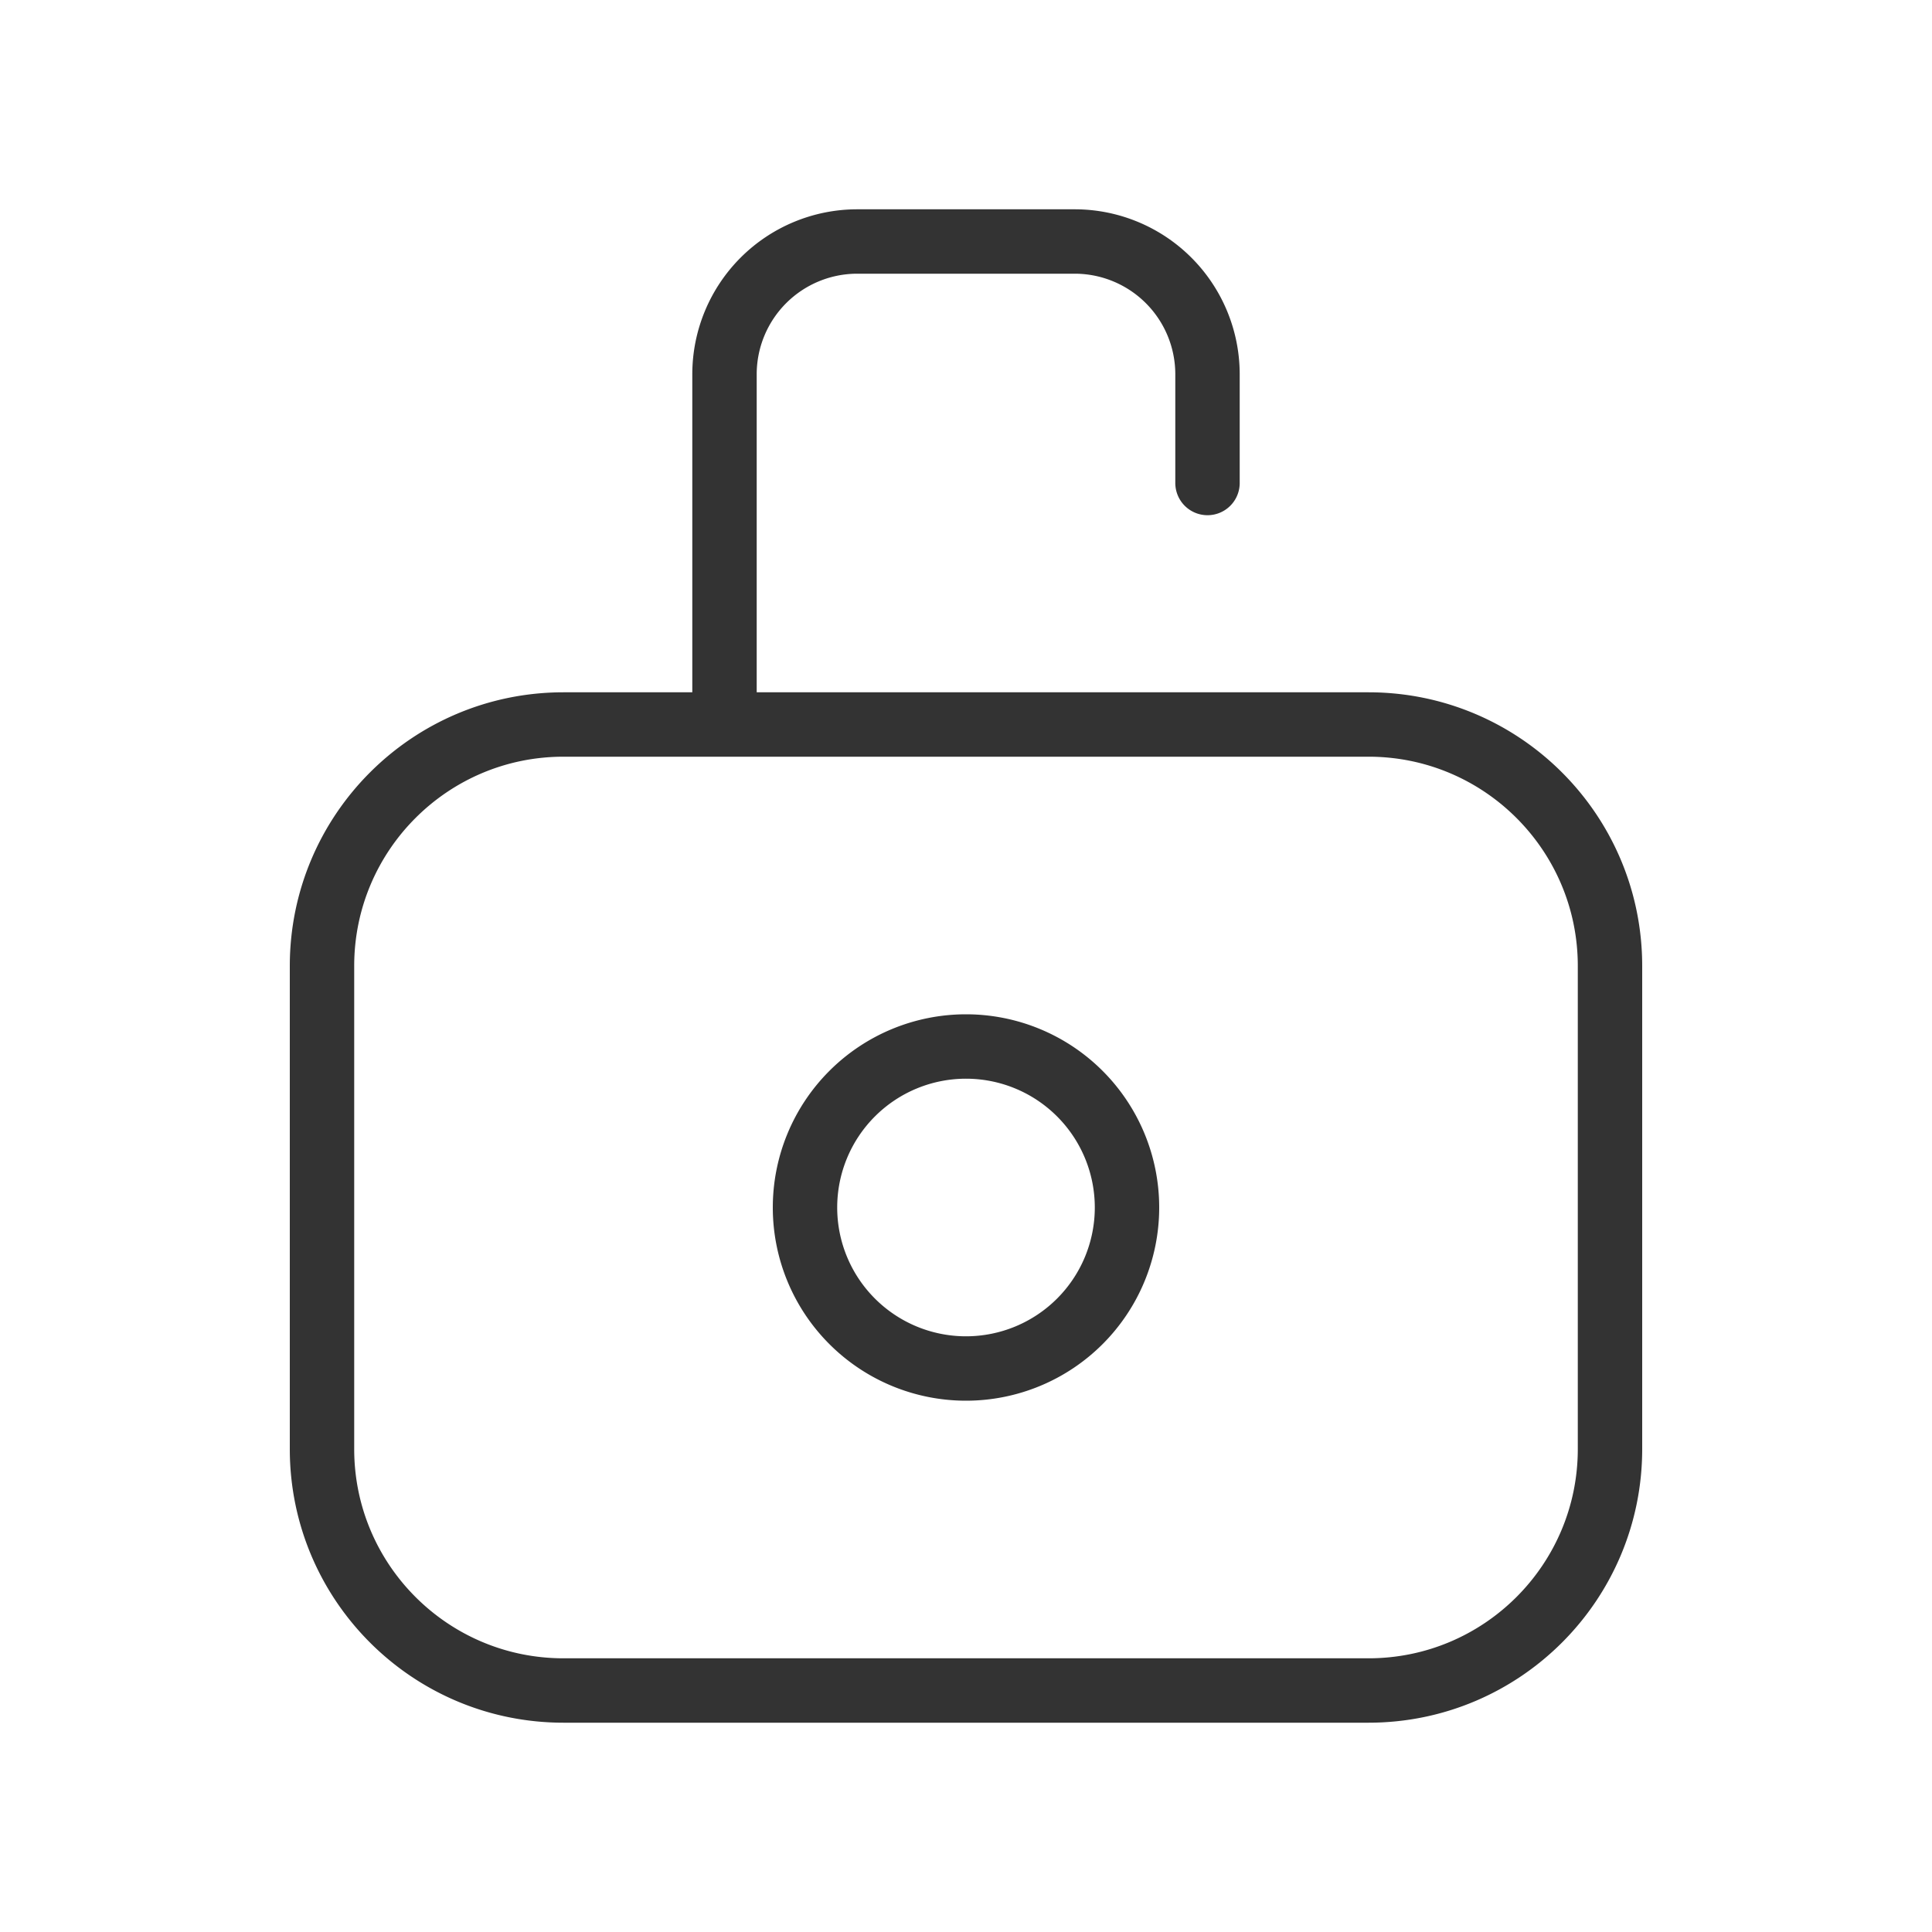 <svg width="90" height="90" fill="none" xmlns="http://www.w3.org/2000/svg"><path d="M63.75 33.75h-37.5C20.037 33.75 15 38.787 15 45v22.5c0 6.213 5.037 11.25 11.25 11.25h37.5C69.963 78.75 75 73.713 75 67.5V45c0-6.213-5.037-11.25-11.25-11.25zm-7.5-11.25v-5.1a6.187 6.187 0 00-6.15-6.15H39.9a6.187 6.187 0 00-6.15 6.15v16.35h22.5" stroke="#333" stroke-width="3" stroke-linecap="round" stroke-linejoin="round"/><path d="M45 63.75a7.5 7.5 0 100-15 7.5 7.5 0 000 15z" stroke="#333" stroke-width="3" stroke-linecap="round" stroke-linejoin="round"/></svg>